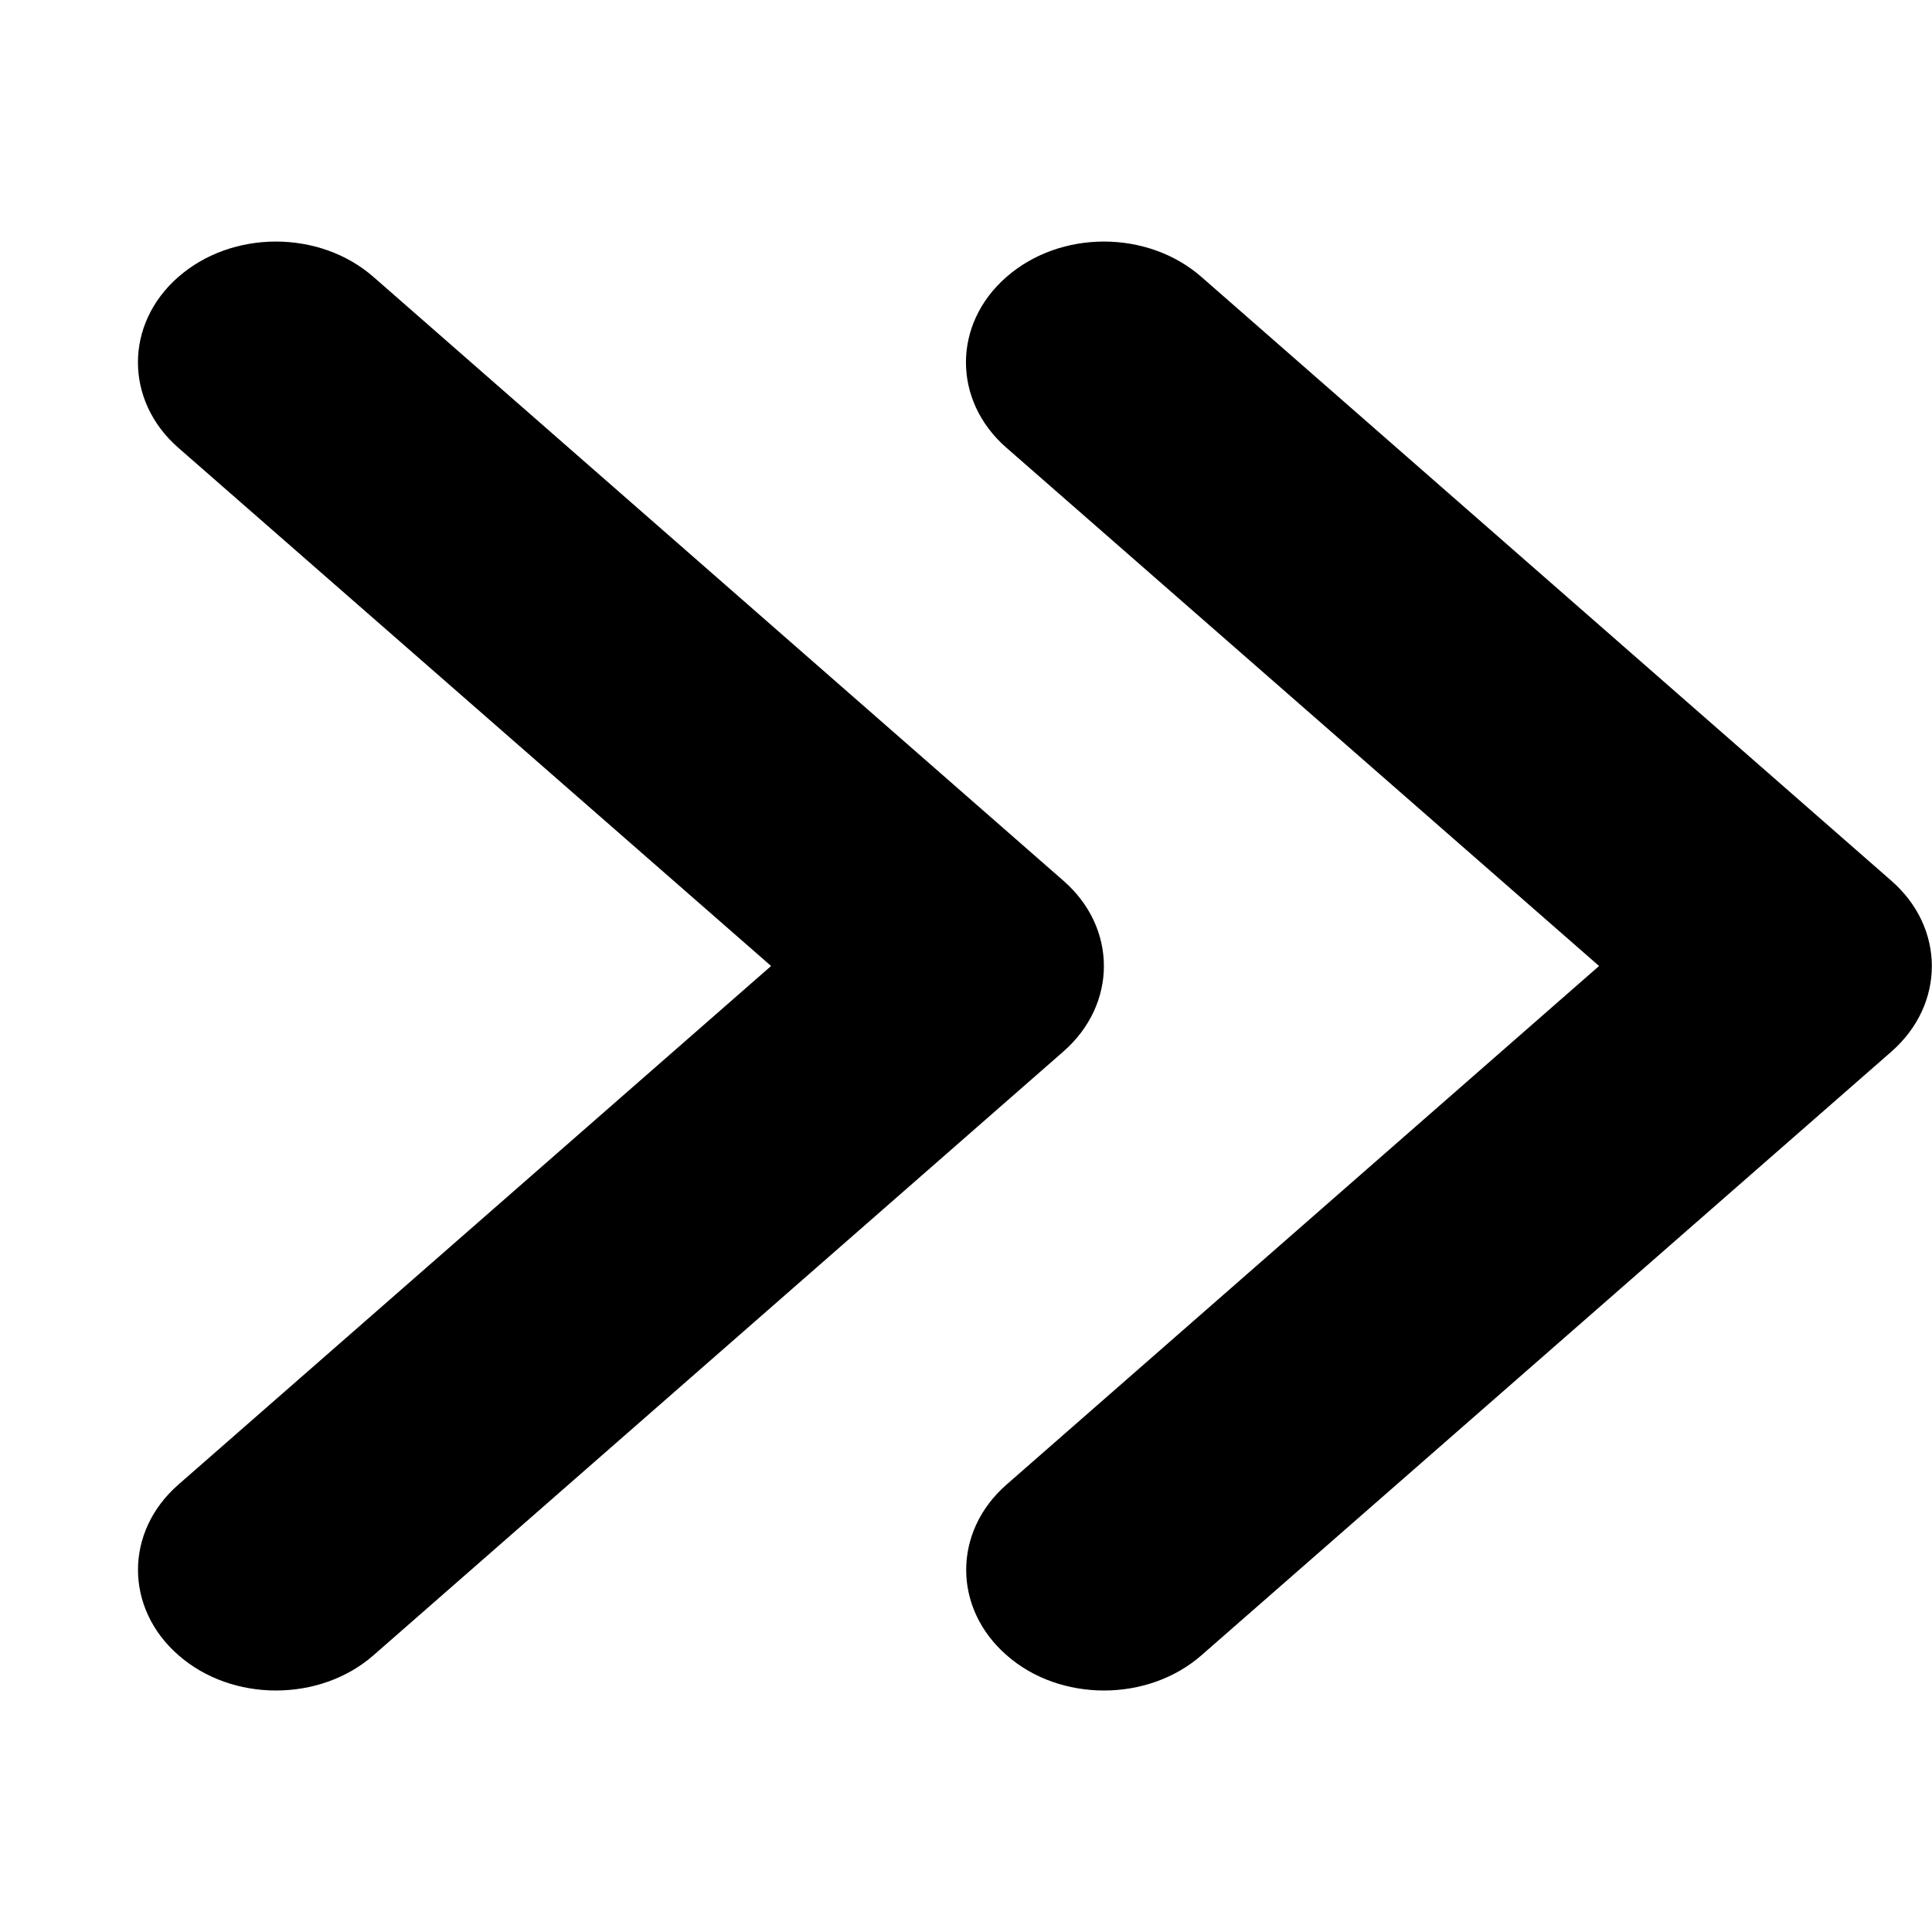 <?xml version="1.0" encoding="UTF-8"?>
<svg xmlns="http://www.w3.org/2000/svg" xmlns:xlink="http://www.w3.org/1999/xlink" width="34px" height="34px" viewBox="0 0 34 34" version="1.1">
<g id="surface1">
<path style=" stroke:none;fill-rule:nonzero;fill:rgb(0%,0%,0%);fill-opacity:1;" d="M 18.715 15.5 L 6.574 4.875 C 5.625 4.043 4.086 4.043 3.137 4.875 C 2.191 5.703 2.191 7.051 3.137 7.879 L 13.57 17 L 3.141 26.125 C 2.191 26.953 2.191 28.301 3.141 29.129 C 3.613 29.543 4.234 29.75 4.855 29.75 C 5.48 29.75 6.102 29.543 6.574 29.129 L 18.715 18.504 C 19.664 17.672 19.664 16.328 18.715 15.5 Z M 33.285 15.5 L 21.145 4.875 C 20.195 4.043 18.66 4.043 17.711 4.875 C 16.762 5.703 16.762 7.051 17.711 7.879 L 28.141 17 L 17.715 26.125 C 16.766 26.953 16.766 28.301 17.715 29.129 C 18.184 29.543 18.805 29.75 19.43 29.75 C 20.051 29.75 20.672 29.543 21.145 29.129 L 33.289 18.504 C 34.234 17.672 34.234 16.328 33.285 15.5 Z M 33.285 15.5 "/>
</g>
</svg>
